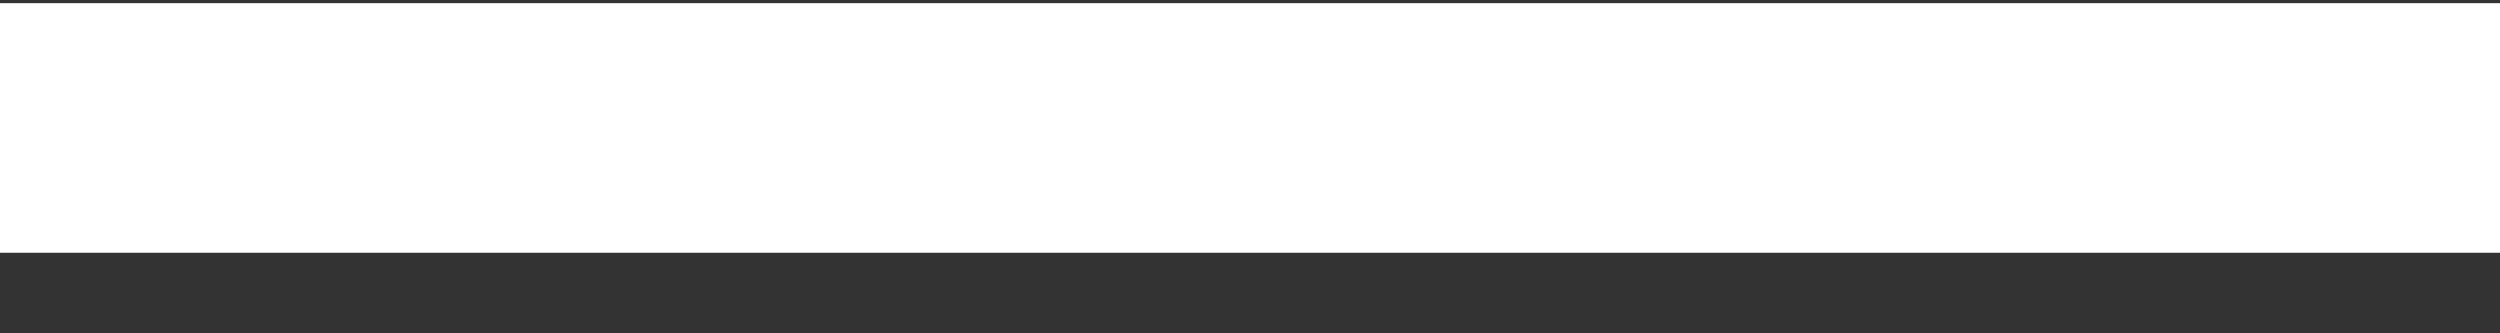 <svg width="30" height="4" viewBox="0 0 30 4" fill="none" xmlns="http://www.w3.org/2000/svg">
<rect x="0" y="0" width="30" height="4" fill="#333333" stroke="none"/>
<path fill-rule="evenodd" clip-rule="evenodd" d="M30 3.033H0V0.038H30V3.033Z" fill="white"/>
</svg>
